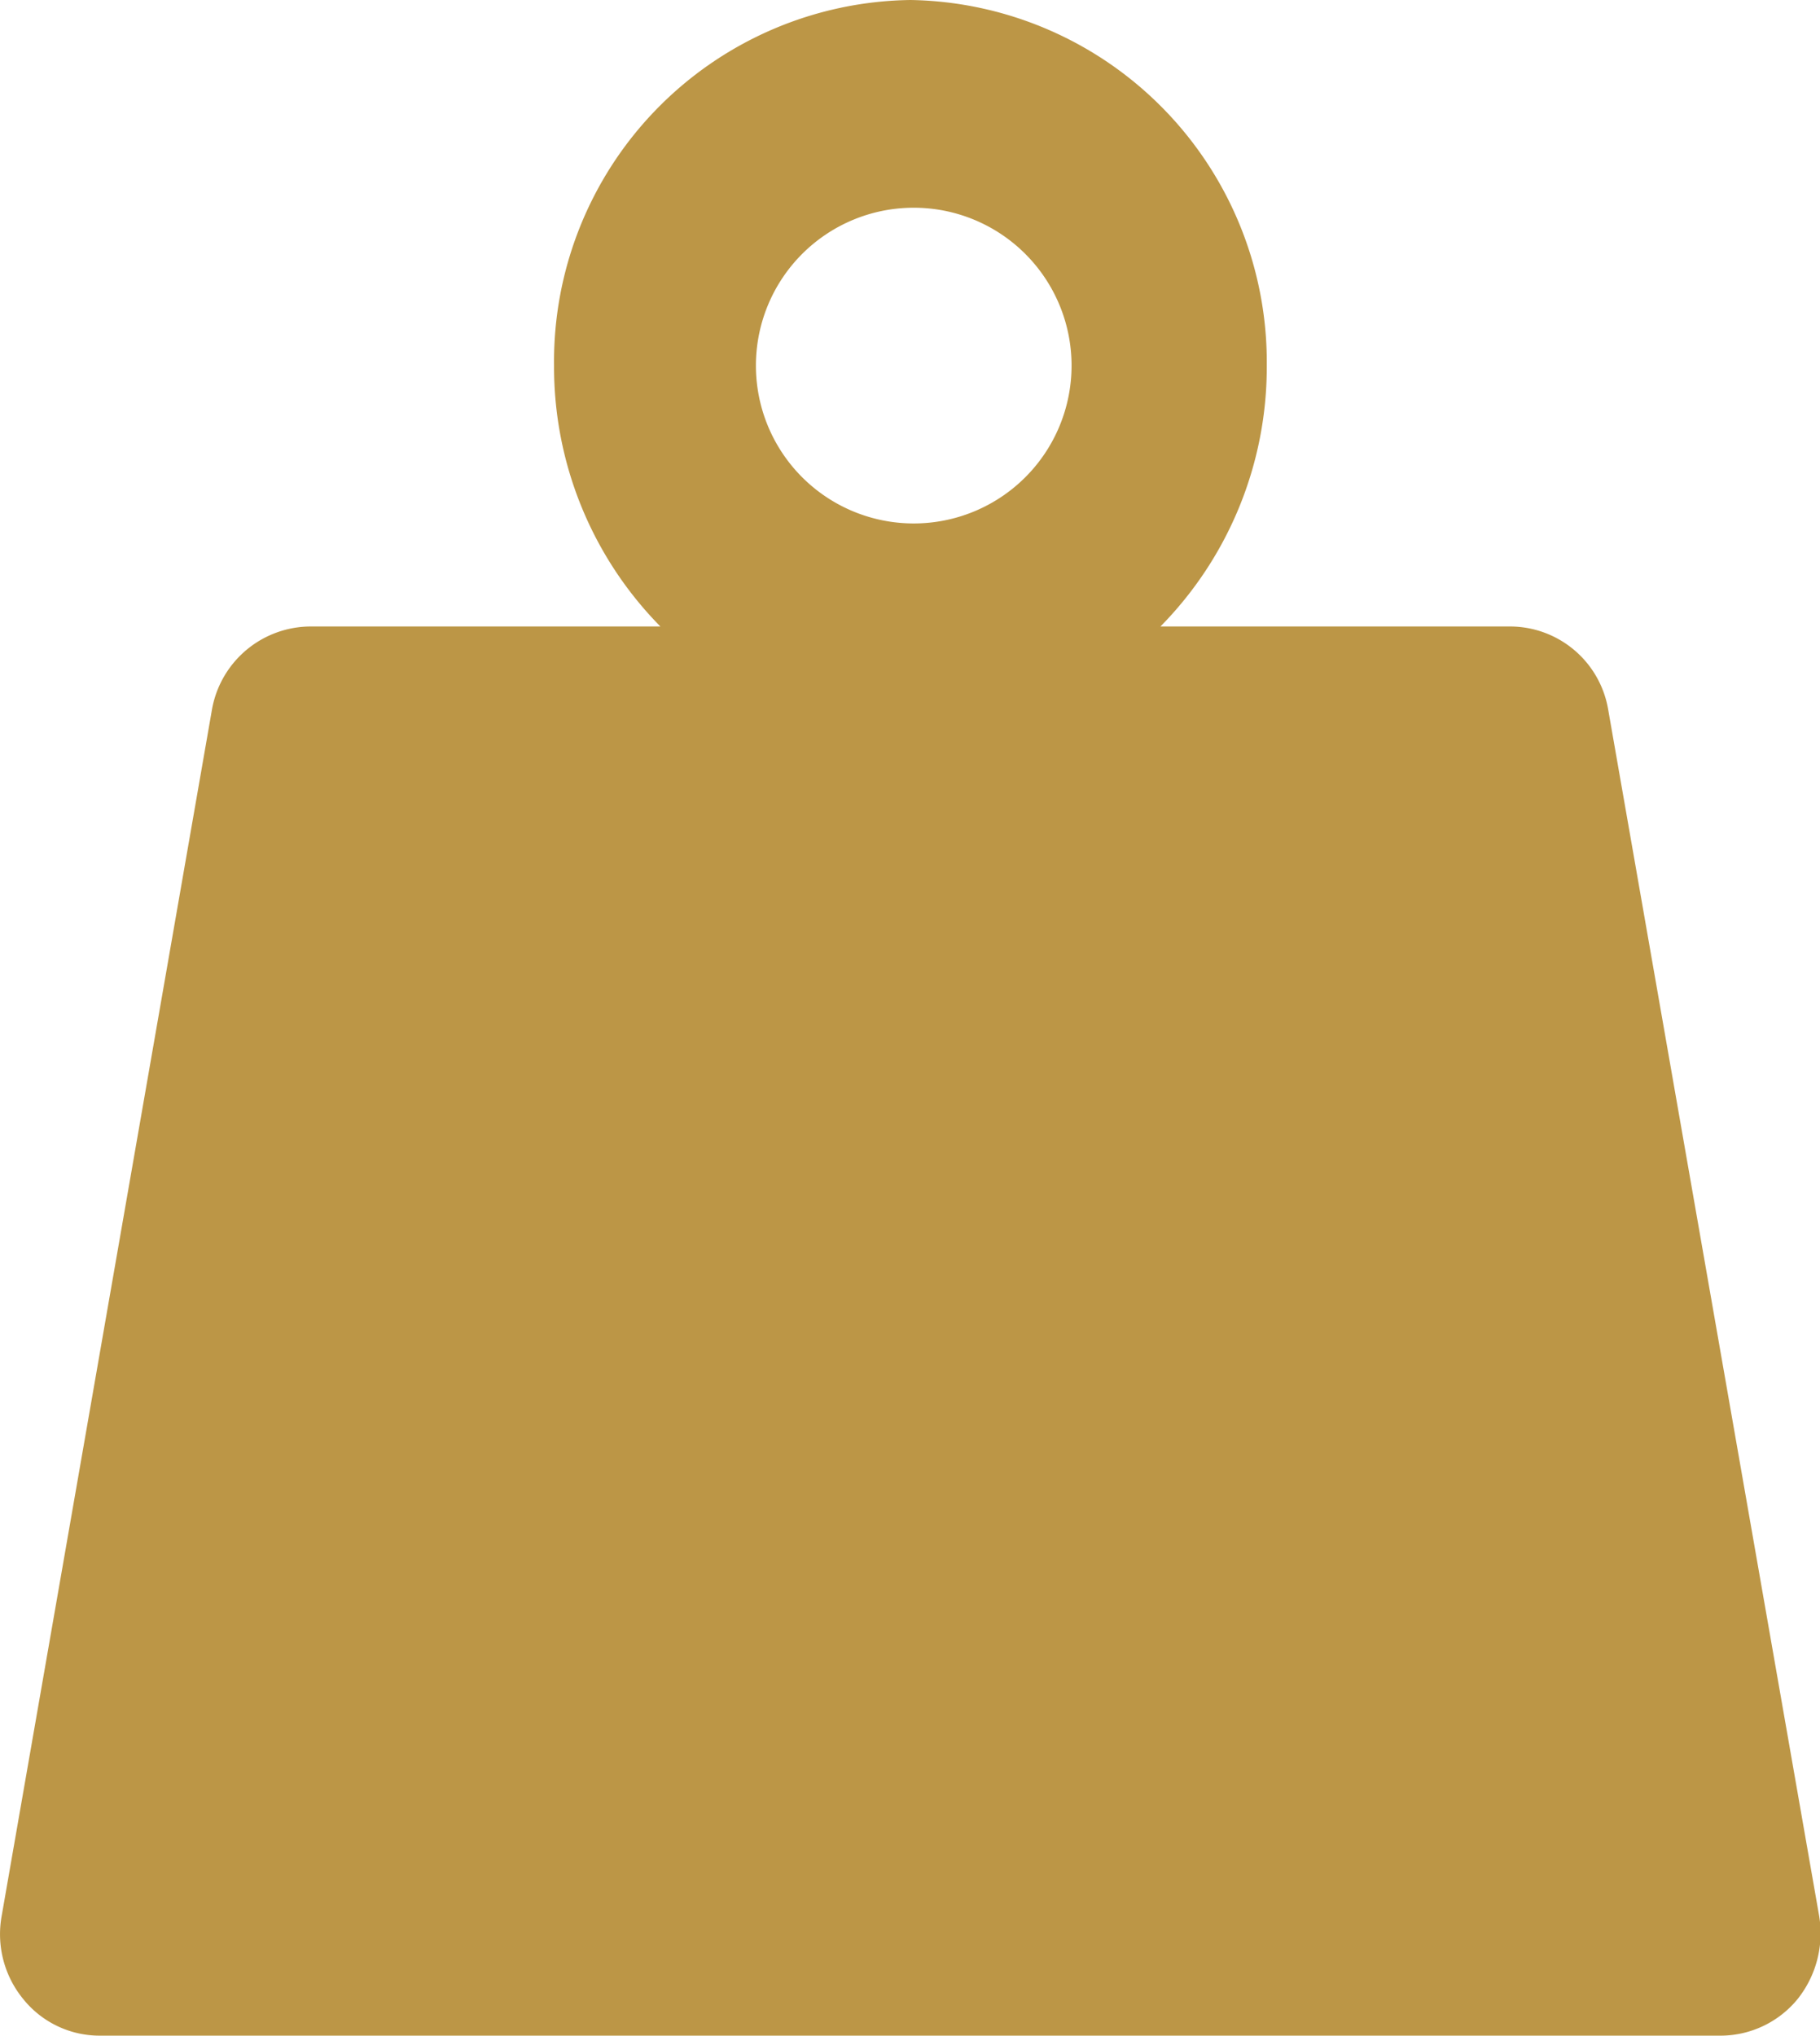 <svg xmlns="http://www.w3.org/2000/svg" viewBox="0 0 21.91 24.5"><defs><style>.cls-1{fill:#bc9646;}</style></defs><title>Icon_Weight</title><g id="Layer_2" data-name="Layer 2"><g id="Screen_Prefabs"><path class="cls-1" d="M22.15,23.31a1.27,1.27,0,0,1-.26,1,1.2,1.2,0,0,1-.92.44H1.45a1.18,1.18,0,0,1-.92-.44,1.23,1.23,0,0,1-.26-1L2.8,8.8A1.21,1.21,0,0,1,4,7.79H8.2A4.45,4.45,0,0,1,6.92,4.65,4.35,4.35,0,0,1,11.21.25a4.36,4.36,0,0,1,4.29,4.4,4.45,4.45,0,0,1-1.28,3.14h4.21a1.2,1.2,0,0,1,1.18,1Zm-9-18.66a1.9,1.9,0,1,0-3.8,0,1.9,1.9,0,1,0,3.8,0Z" transform="translate(-0.25 -0.25)"/></g></g></svg>